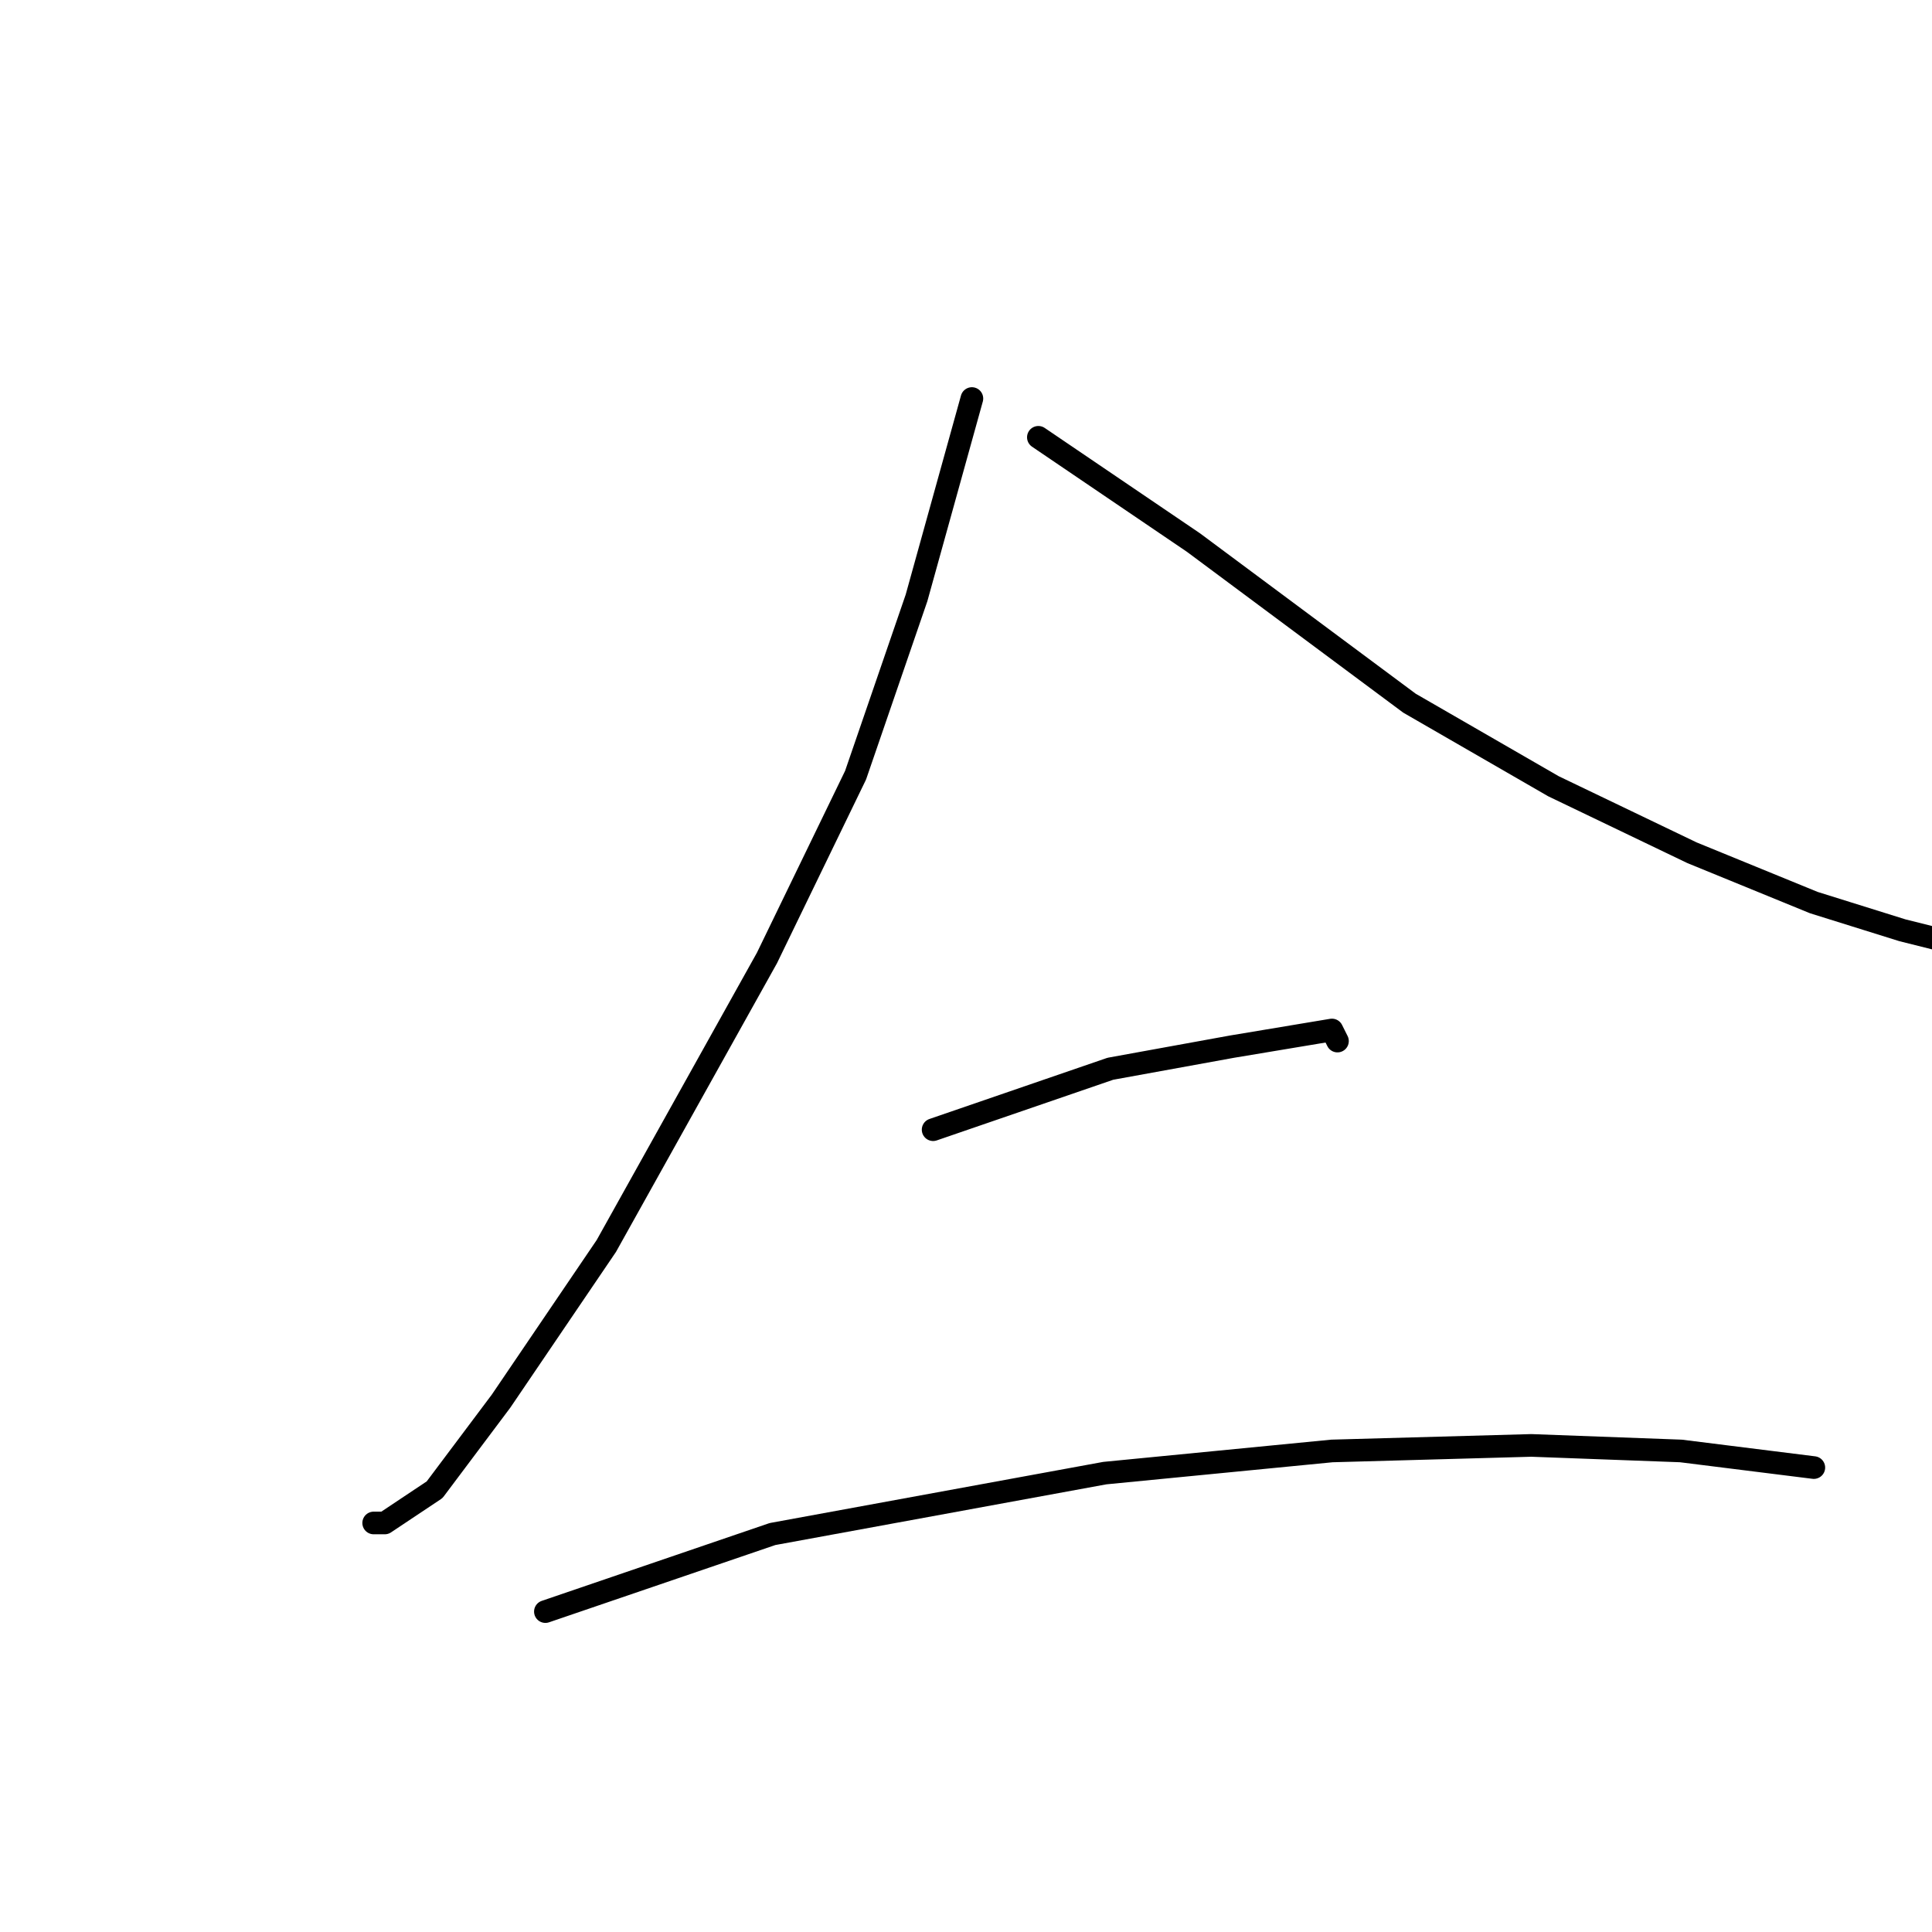 <?xml version="1.0" standalone="no"?>
    <svg width="256" height="256" xmlns="http://www.w3.org/2000/svg" version="1.1">
    <polyline stroke="black" stroke-width="3" stroke-linecap="round" fill="transparent" stroke-linejoin="round" points="128.781 52.809 121.442 79.231 113.368 102.717 101.625 126.938 80.34 165.103 66.395 185.654 57.588 197.397 50.982 201.801 49.514 201.801 49.514 201.801 " />
        <polyline stroke="black" stroke-width="3" stroke-linecap="round" fill="transparent" stroke-linejoin="round" points="137.589 57.946 158.139 71.891 186.763 93.176 205.846 104.185 224.195 112.993 240.342 119.598 252.085 123.268 257.957 124.736 257.957 124.736 " />
        <polyline stroke="black" stroke-width="3" stroke-linecap="round" fill="transparent" stroke-linejoin="round" points="123.643 149.69 147.13 141.617 163.277 138.681 172.084 137.213 176.488 136.479 177.222 137.947 177.222 137.947 " />
        <polyline stroke="black" stroke-width="3" stroke-linecap="round" fill="transparent" stroke-linejoin="round" points="72.267 213.544 102.359 203.269 146.396 195.195 176.488 192.259 202.91 191.525 222.727 192.259 240.342 194.461 240.342 194.461 " />
        </svg>